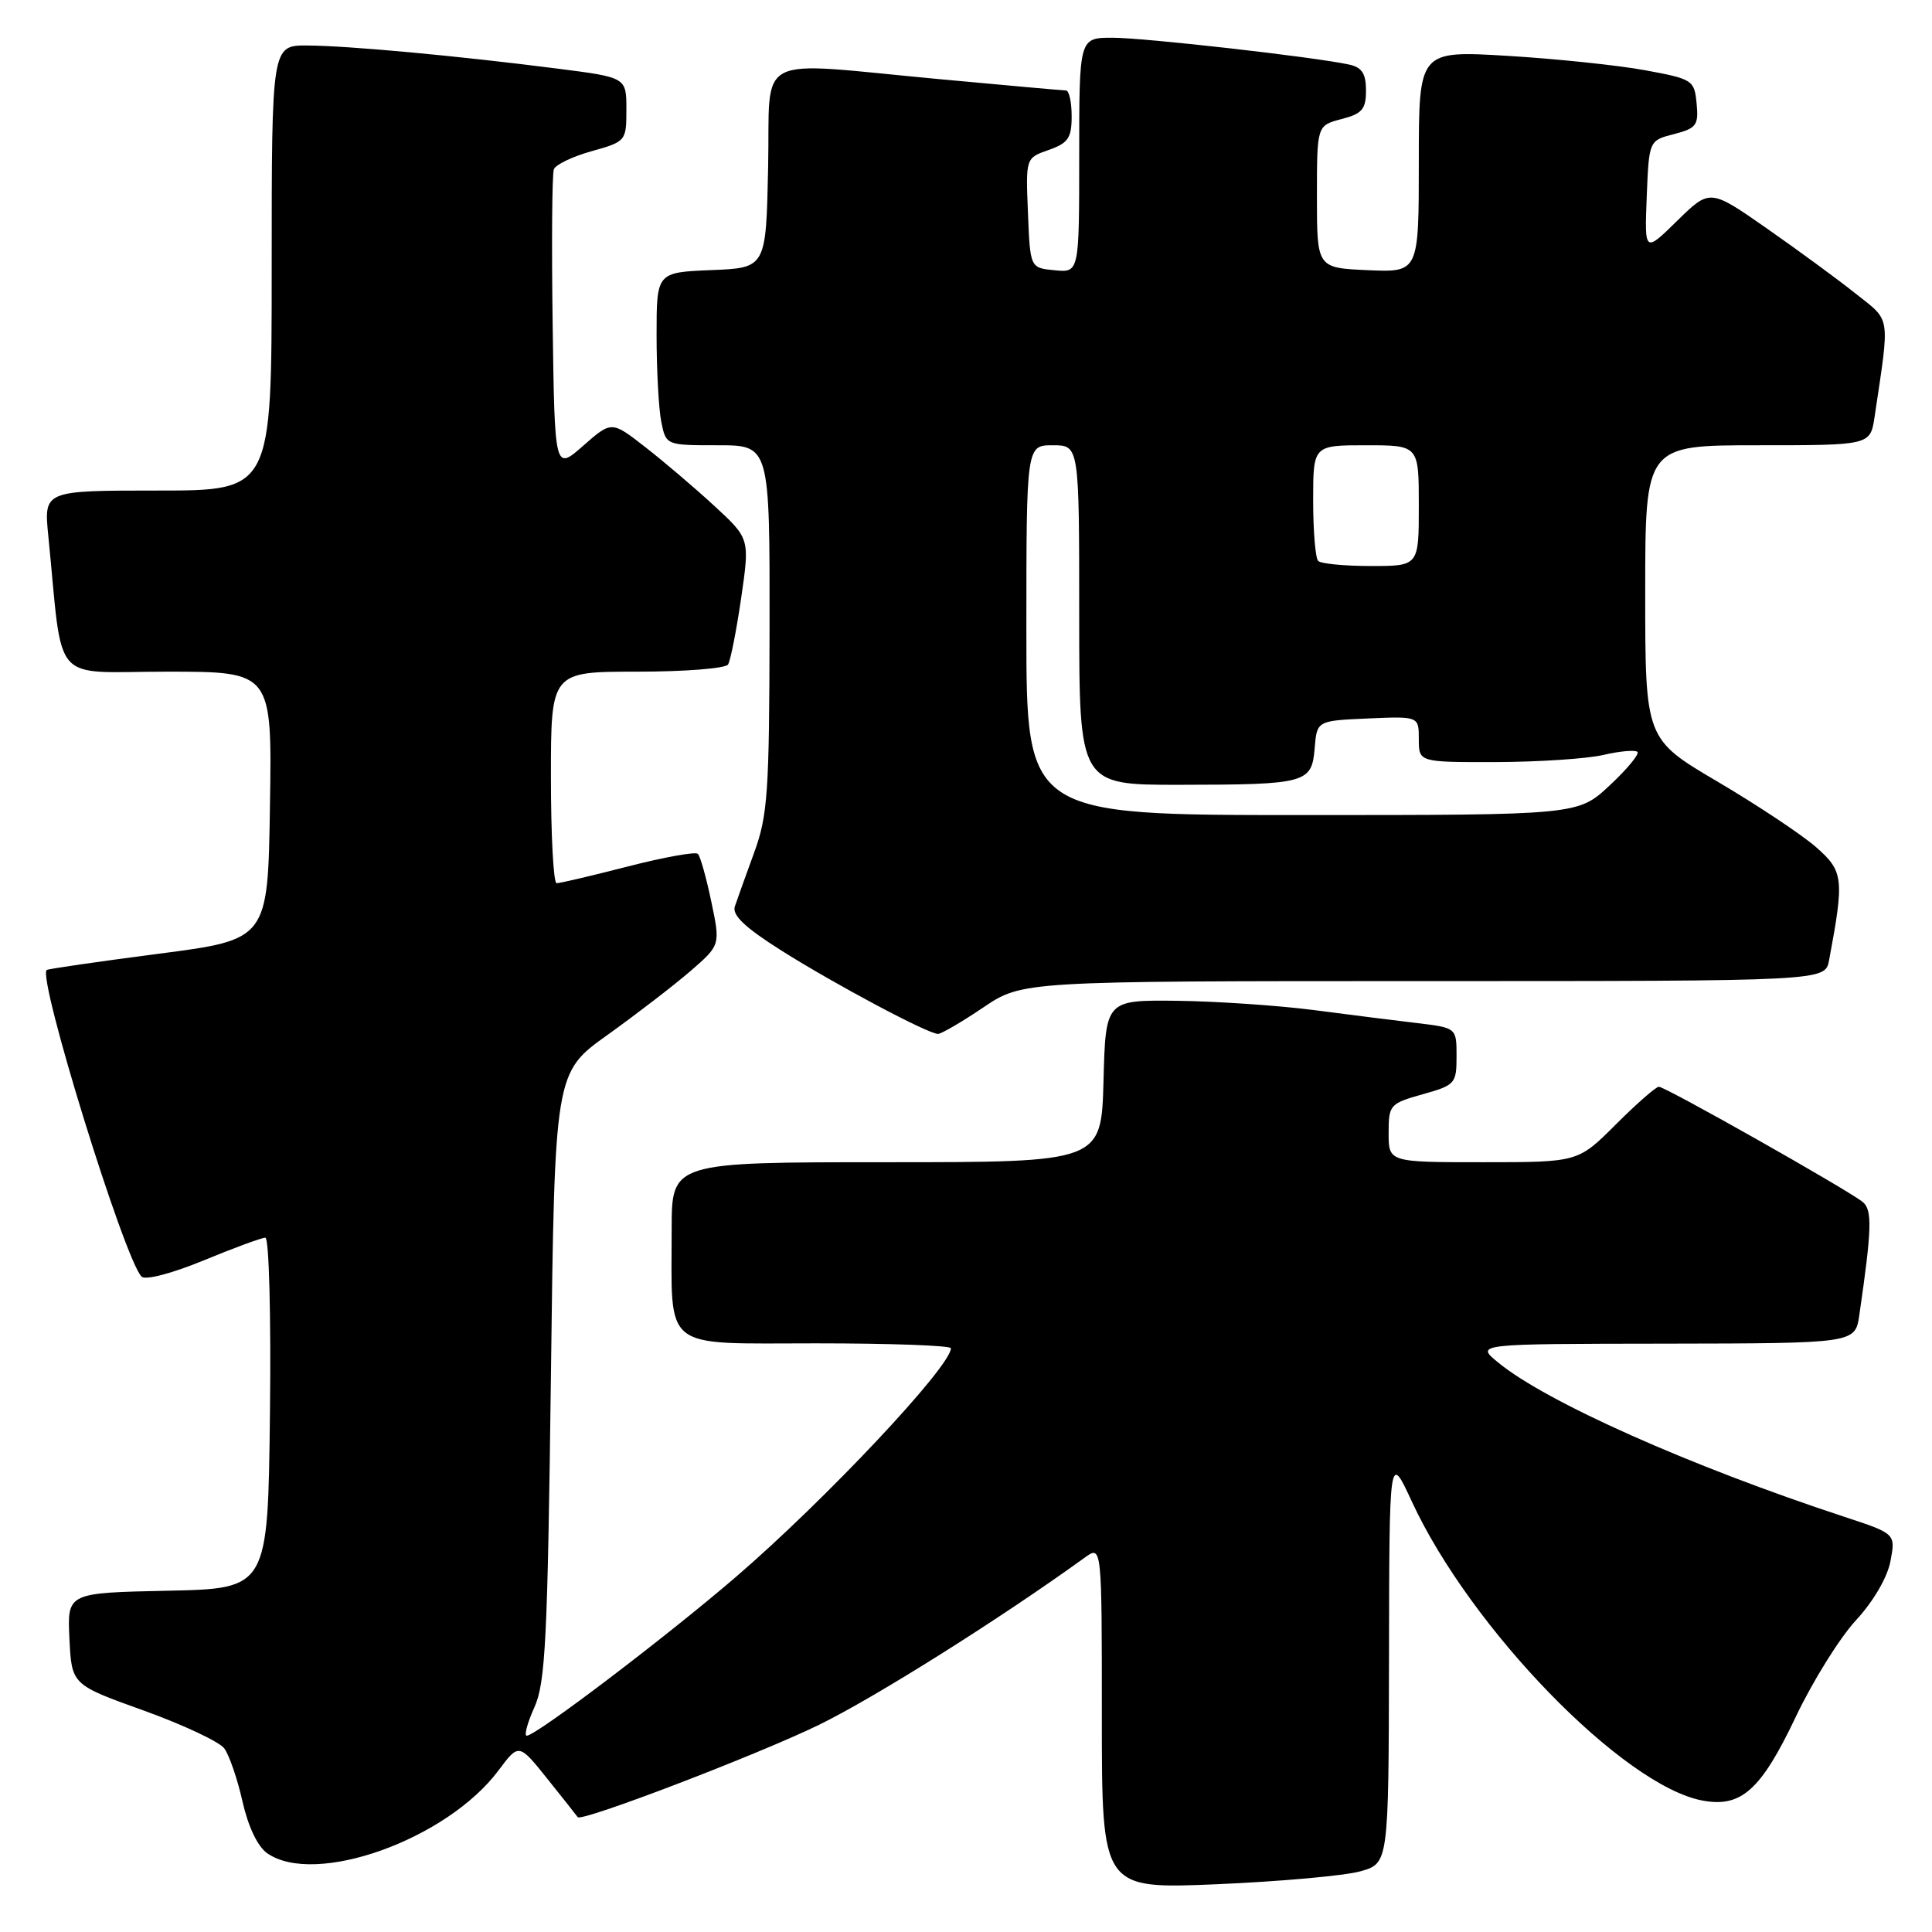 <?xml version="1.0" encoding="UTF-8" standalone="no"?>
<!DOCTYPE svg PUBLIC "-//W3C//DTD SVG 1.1//EN" "http://www.w3.org/Graphics/SVG/1.1/DTD/svg11.dtd" >
<svg xmlns="http://www.w3.org/2000/svg" xmlns:xlink="http://www.w3.org/1999/xlink" version="1.1" viewBox="0 0 256 256">
 <g >
 <path fill="currentColor"
d=" M 180.25 247.96 C 184.00 246.91 184.00 246.91 184.05 219.70 C 184.09 192.50 184.09 192.50 187.07 198.95 C 194.86 215.79 215.09 236.61 225.57 238.58 C 230.72 239.55 233.33 237.21 237.95 227.49 C 240.18 222.79 243.76 217.04 245.91 214.71 C 248.25 212.18 250.09 209.01 250.50 206.85 C 251.18 203.22 251.18 203.22 244.34 200.97 C 223.89 194.24 204.86 185.76 198.50 180.53 C 195.50 178.07 195.50 178.07 220.66 178.04 C 245.82 178.00 245.82 178.00 246.37 174.25 C 248.03 162.83 248.11 160.33 246.82 159.27 C 244.96 157.73 220.68 144.00 219.81 144.00 C 219.42 144.00 216.85 146.25 214.10 149.00 C 209.10 154.00 209.10 154.00 196.55 154.00 C 184.00 154.00 184.00 154.00 184.00 150.13 C 184.00 146.40 184.16 146.22 188.50 145.00 C 192.82 143.79 193.00 143.59 193.00 139.96 C 193.00 136.19 193.00 136.19 187.75 135.56 C 184.86 135.22 178.68 134.44 174.02 133.83 C 169.35 133.23 161.25 132.68 156.02 132.61 C 146.50 132.50 146.50 132.50 146.22 143.25 C 145.93 154.00 145.93 154.00 117.47 154.00 C 89.00 154.00 89.00 154.00 89.00 162.87 C 89.00 179.19 87.49 178.00 108.12 178.00 C 117.96 178.00 126.00 178.29 126.00 178.65 C 126.00 181.06 109.32 198.80 97.50 208.96 C 88.23 216.93 71.04 229.98 69.80 229.99 C 69.42 230.00 69.87 228.31 70.80 226.25 C 72.28 222.99 72.56 217.28 73.00 182.31 C 73.50 142.13 73.50 142.13 80.50 137.13 C 84.35 134.37 89.29 130.57 91.48 128.68 C 95.46 125.23 95.46 125.23 94.25 119.47 C 93.59 116.30 92.79 113.45 92.47 113.14 C 92.16 112.83 87.99 113.58 83.20 114.81 C 78.42 116.04 74.16 117.04 73.75 117.03 C 73.34 117.01 73.00 110.70 73.00 103.00 C 73.00 89.00 73.00 89.00 84.44 89.00 C 90.73 89.00 96.15 88.57 96.47 88.05 C 96.80 87.52 97.58 83.55 98.21 79.23 C 99.35 71.37 99.35 71.37 94.67 67.05 C 92.10 64.68 87.98 61.17 85.51 59.25 C 81.04 55.76 81.04 55.76 77.27 59.07 C 73.50 62.38 73.50 62.38 73.23 42.97 C 73.08 32.29 73.15 23.05 73.39 22.43 C 73.62 21.82 75.88 20.73 78.41 20.03 C 82.94 18.76 83.00 18.68 83.00 14.50 C 83.00 10.26 83.00 10.26 73.93 9.10 C 60.65 7.40 46.18 6.06 40.75 6.03 C 36.00 6.00 36.00 6.00 36.00 35.50 C 36.00 65.00 36.00 65.00 20.90 65.00 C 5.80 65.00 5.80 65.00 6.40 71.00 C 8.41 91.13 6.55 89.00 22.12 89.00 C 36.05 89.00 36.05 89.00 35.77 106.75 C 35.50 124.50 35.50 124.50 21.00 126.38 C 13.02 127.42 6.36 128.38 6.19 128.53 C 4.94 129.57 16.49 166.89 18.76 169.16 C 19.26 169.66 22.78 168.74 26.96 167.02 C 30.98 165.36 34.67 164.00 35.16 164.00 C 35.65 164.00 35.92 174.31 35.77 187.25 C 35.50 210.50 35.50 210.50 22.20 210.78 C 8.91 211.06 8.91 211.06 9.20 217.14 C 9.50 223.23 9.50 223.23 19.00 226.64 C 24.23 228.52 29.04 230.78 29.71 231.66 C 30.37 232.55 31.46 235.71 32.13 238.70 C 32.88 242.03 34.14 244.68 35.40 245.56 C 41.75 250.01 59.23 243.75 66.07 234.57 C 68.75 230.98 68.75 230.98 72.56 235.74 C 74.66 238.36 76.45 240.63 76.55 240.78 C 76.99 241.47 100.35 232.53 108.50 228.56 C 115.87 224.97 132.53 214.49 143.75 206.38 C 146.00 204.76 146.00 204.76 146.00 227.53 C 146.00 250.31 146.00 250.31 161.25 249.67 C 169.64 249.31 178.19 248.54 180.25 247.96 Z  M 130.28 133.50 C 135.47 130.00 135.47 130.00 188.66 130.00 C 241.84 130.00 241.84 130.00 242.36 127.25 C 244.39 116.41 244.28 115.45 240.64 112.25 C 238.74 110.59 232.87 106.69 227.60 103.58 C 218.00 97.93 218.00 97.93 218.00 78.47 C 218.00 59.00 218.00 59.00 232.91 59.00 C 247.82 59.00 247.82 59.00 248.39 55.25 C 250.43 41.56 250.60 42.64 245.89 38.91 C 243.54 37.03 238.22 33.14 234.09 30.25 C 226.57 25.01 226.57 25.01 222.24 29.25 C 217.91 33.50 217.91 33.50 218.20 26.06 C 218.50 18.62 218.50 18.62 221.81 17.77 C 224.79 17.00 225.09 16.59 224.81 13.71 C 224.51 10.61 224.29 10.47 218.00 9.31 C 214.43 8.65 206.21 7.79 199.75 7.40 C 188.00 6.70 188.00 6.70 188.00 21.40 C 188.00 36.09 188.00 36.09 181.25 35.80 C 174.50 35.50 174.50 35.50 174.50 26.06 C 174.50 16.63 174.50 16.63 177.75 15.78 C 180.49 15.07 181.00 14.48 181.00 11.99 C 181.00 9.74 180.46 8.92 178.75 8.55 C 174.14 7.55 151.66 5.00 147.41 5.00 C 143.00 5.00 143.00 5.00 143.00 20.56 C 143.00 36.13 143.00 36.13 139.75 35.81 C 136.50 35.50 136.50 35.50 136.21 28.21 C 135.91 20.93 135.91 20.93 138.96 19.87 C 141.54 18.96 142.00 18.29 142.00 15.40 C 142.00 13.53 141.66 11.99 141.25 11.99 C 140.84 11.98 133.30 11.31 124.50 10.49 C 99.38 8.16 102.11 6.75 101.78 22.25 C 101.50 35.50 101.50 35.50 94.25 35.79 C 87.00 36.09 87.00 36.09 87.00 44.42 C 87.00 49.00 87.28 54.16 87.62 55.88 C 88.25 59.00 88.25 59.00 95.12 59.00 C 102.00 59.00 102.00 59.00 101.97 83.25 C 101.94 105.02 101.73 108.06 99.92 113.00 C 98.81 116.03 97.67 119.22 97.37 120.11 C 96.99 121.27 98.72 122.91 103.55 125.96 C 110.63 130.43 122.95 136.99 124.29 137.00 C 124.72 137.00 127.42 135.43 130.28 133.50 Z  M 136.00 83.50 C 136.00 59.00 136.00 59.00 139.50 59.00 C 143.00 59.00 143.00 59.00 143.00 81.50 C 143.00 104.00 143.00 104.00 156.25 103.99 C 173.12 103.97 173.81 103.78 174.20 99.15 C 174.50 95.50 174.50 95.50 181.25 95.20 C 188.00 94.91 188.00 94.91 188.00 97.95 C 188.00 101.00 188.00 101.00 198.25 100.98 C 203.89 100.96 210.29 100.54 212.47 100.03 C 214.66 99.52 216.68 99.35 216.97 99.63 C 217.25 99.92 215.60 101.92 213.28 104.08 C 209.08 108.00 209.08 108.00 172.54 108.00 C 136.00 108.00 136.00 108.00 136.00 83.50 Z  M 174.67 74.33 C 174.30 73.97 174.00 70.37 174.00 66.33 C 174.00 59.00 174.00 59.00 181.00 59.00 C 188.00 59.00 188.00 59.00 188.00 67.00 C 188.00 75.00 188.00 75.00 181.67 75.00 C 178.18 75.00 175.03 74.70 174.67 74.33 Z "/>
</g>
</svg>